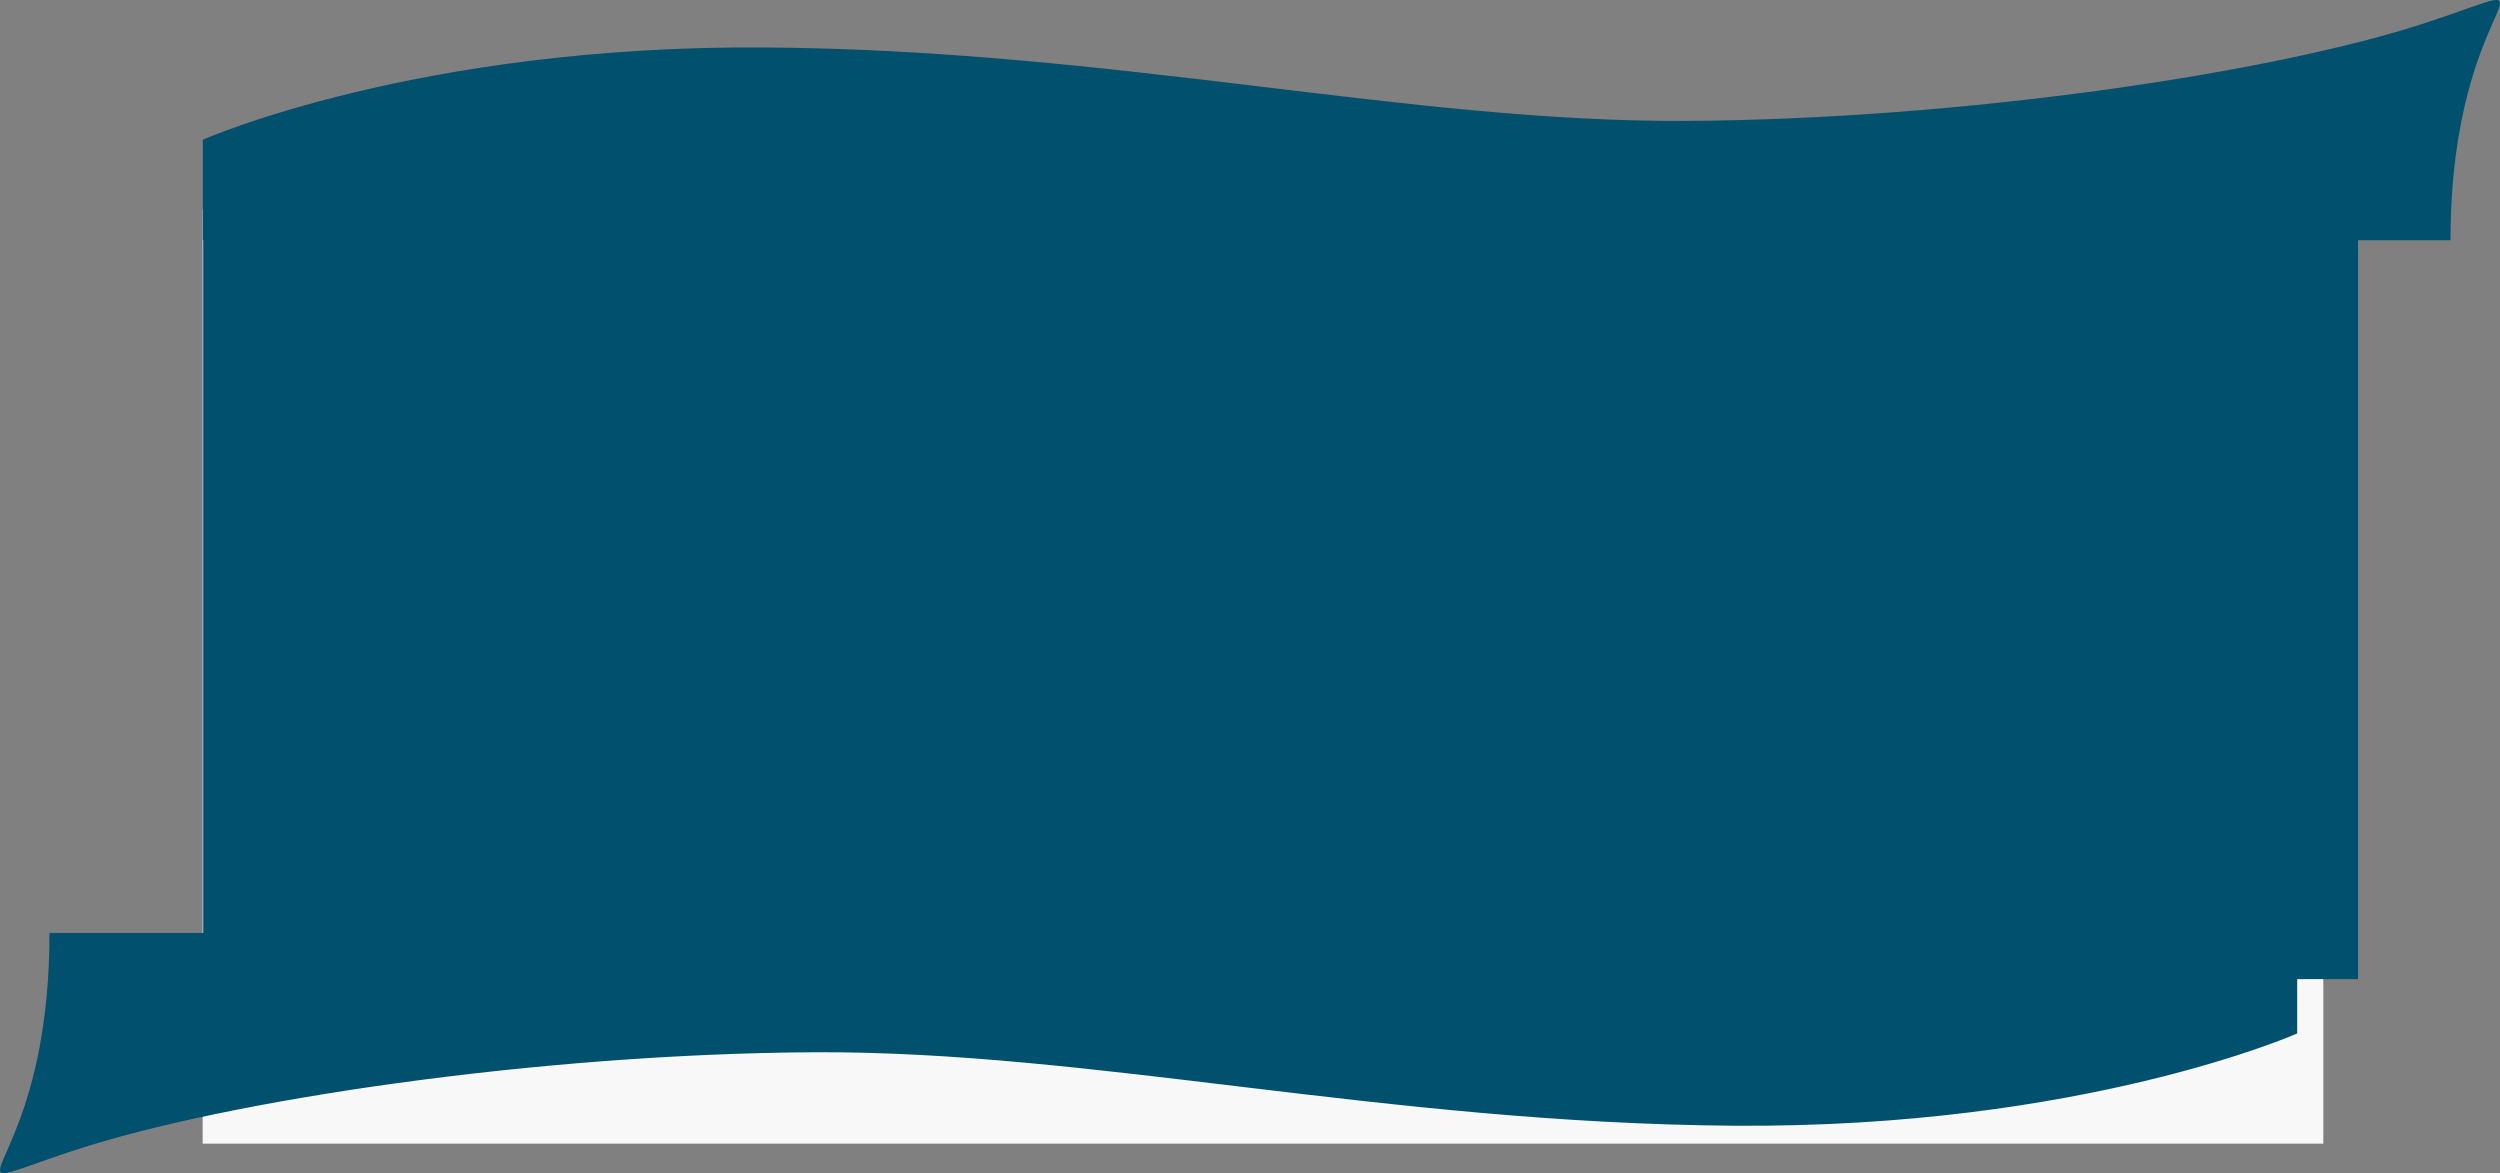 <svg xmlns="http://www.w3.org/2000/svg" width="505.743" height="237.333" viewBox="0 0 505.743 237.333"><rect x="0" y="0" width="505.743" height="237.333" fill="#808080" stroke="none"/><defs><style>.a{fill:#f8f8f8;}.b{fill:#00506e;}</style></defs><g transform="translate(46 0.379)"><rect class="a" width="429" height="189" transform="translate(-5 41.978)"/><path class="b" d="M10.014,188.732H41.106V48.6H41.03V28.265S84.325,9.065,155,9.6s129.944,15.154,186,14.86,119.046-9.74,149.683-19.83S495.73-2.479,495.73,48.6h-18.7V198.081H464.714v10.986s-43.3,19.2-113.971,18.663-129.945-15.154-186-14.86S45.7,222.609,15.061,232.7C6.466,235.53,2.3,237.332.745,237.333-3.233,237.333,10.014,225.482,10.014,188.732Z" transform="translate(-46 -0.379)"/></g></svg>